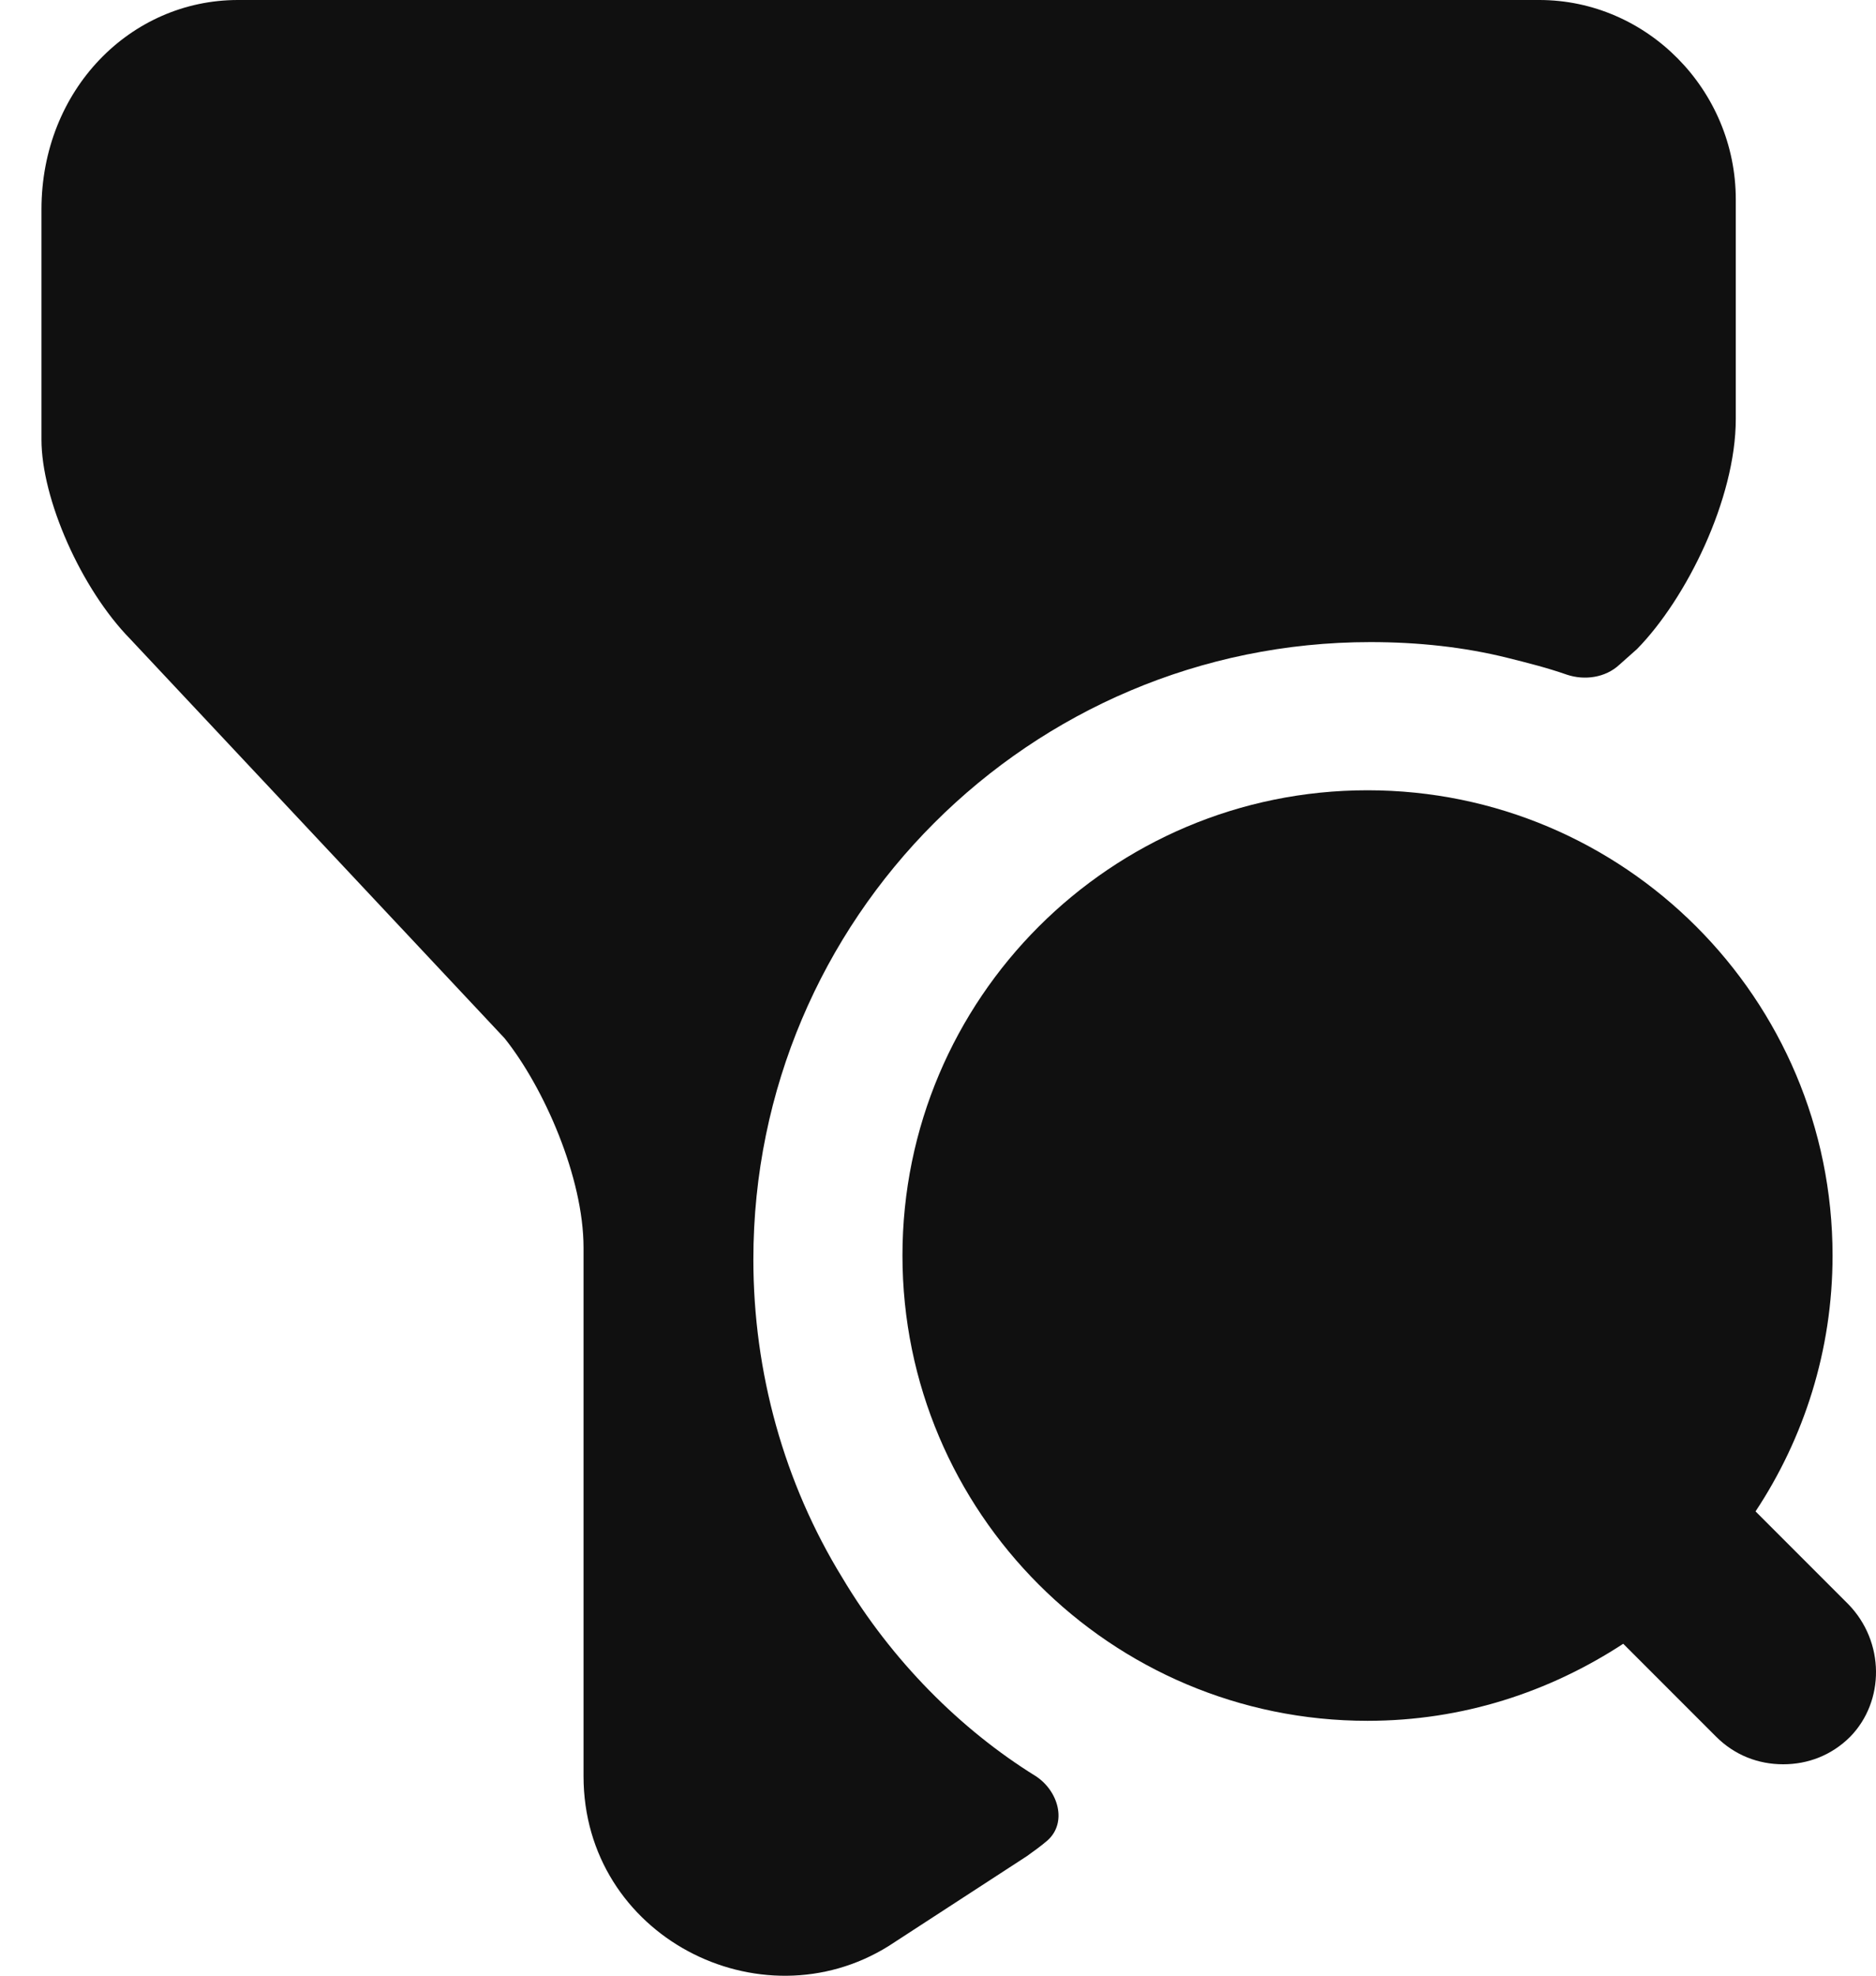 <svg width="19" height="20" viewBox="0 0 19 20" fill="none" xmlns="http://www.w3.org/2000/svg">
<path d="M18.72 16.24L17.78 15.3C18.27 14.56 18.56 13.67 18.56 12.71C18.56 10.11 16.45 8 13.85 8C11.25 8 9.14 10.11 9.14 12.71C9.14 15.31 11.25 17.42 13.85 17.42C14.81 17.42 15.69 17.13 16.44 16.64L17.38 17.58C17.57 17.77 17.81 17.86 18.06 17.86C18.31 17.86 18.55 17.77 18.74 17.58C19.09 17.22 19.09 16.62 18.72 16.24Z" fill="#101010"/>
<path d="M17.58 2.02V4.24C17.58 5.05 17.08 6.06 16.58 6.57L16.4 6.73C16.26 6.86 16.05 6.89 15.87 6.83C15.67 6.76 15.47 6.71 15.27 6.66C14.83 6.55 14.36 6.5 13.88 6.5C10.43 6.5 7.63 9.3 7.63 12.75C7.63 13.89 7.94 15.01 8.53 15.97C9.03 16.81 9.73 17.51 10.49 17.98C10.72 18.13 10.81 18.45 10.61 18.63C10.54 18.69 10.47 18.74 10.4 18.79L9 19.7C7.7 20.51 5.91 19.6 5.91 17.98V12.63C5.91 11.92 5.51 11.01 5.11 10.51L1.32 6.47C0.82 5.96 0.42 5.05 0.42 4.45V2.12C0.42 0.91 1.32 0 2.41 0H15.59C16.68 0 17.58 0.91 17.58 2.02Z" fill="#101010"/>
</svg>
